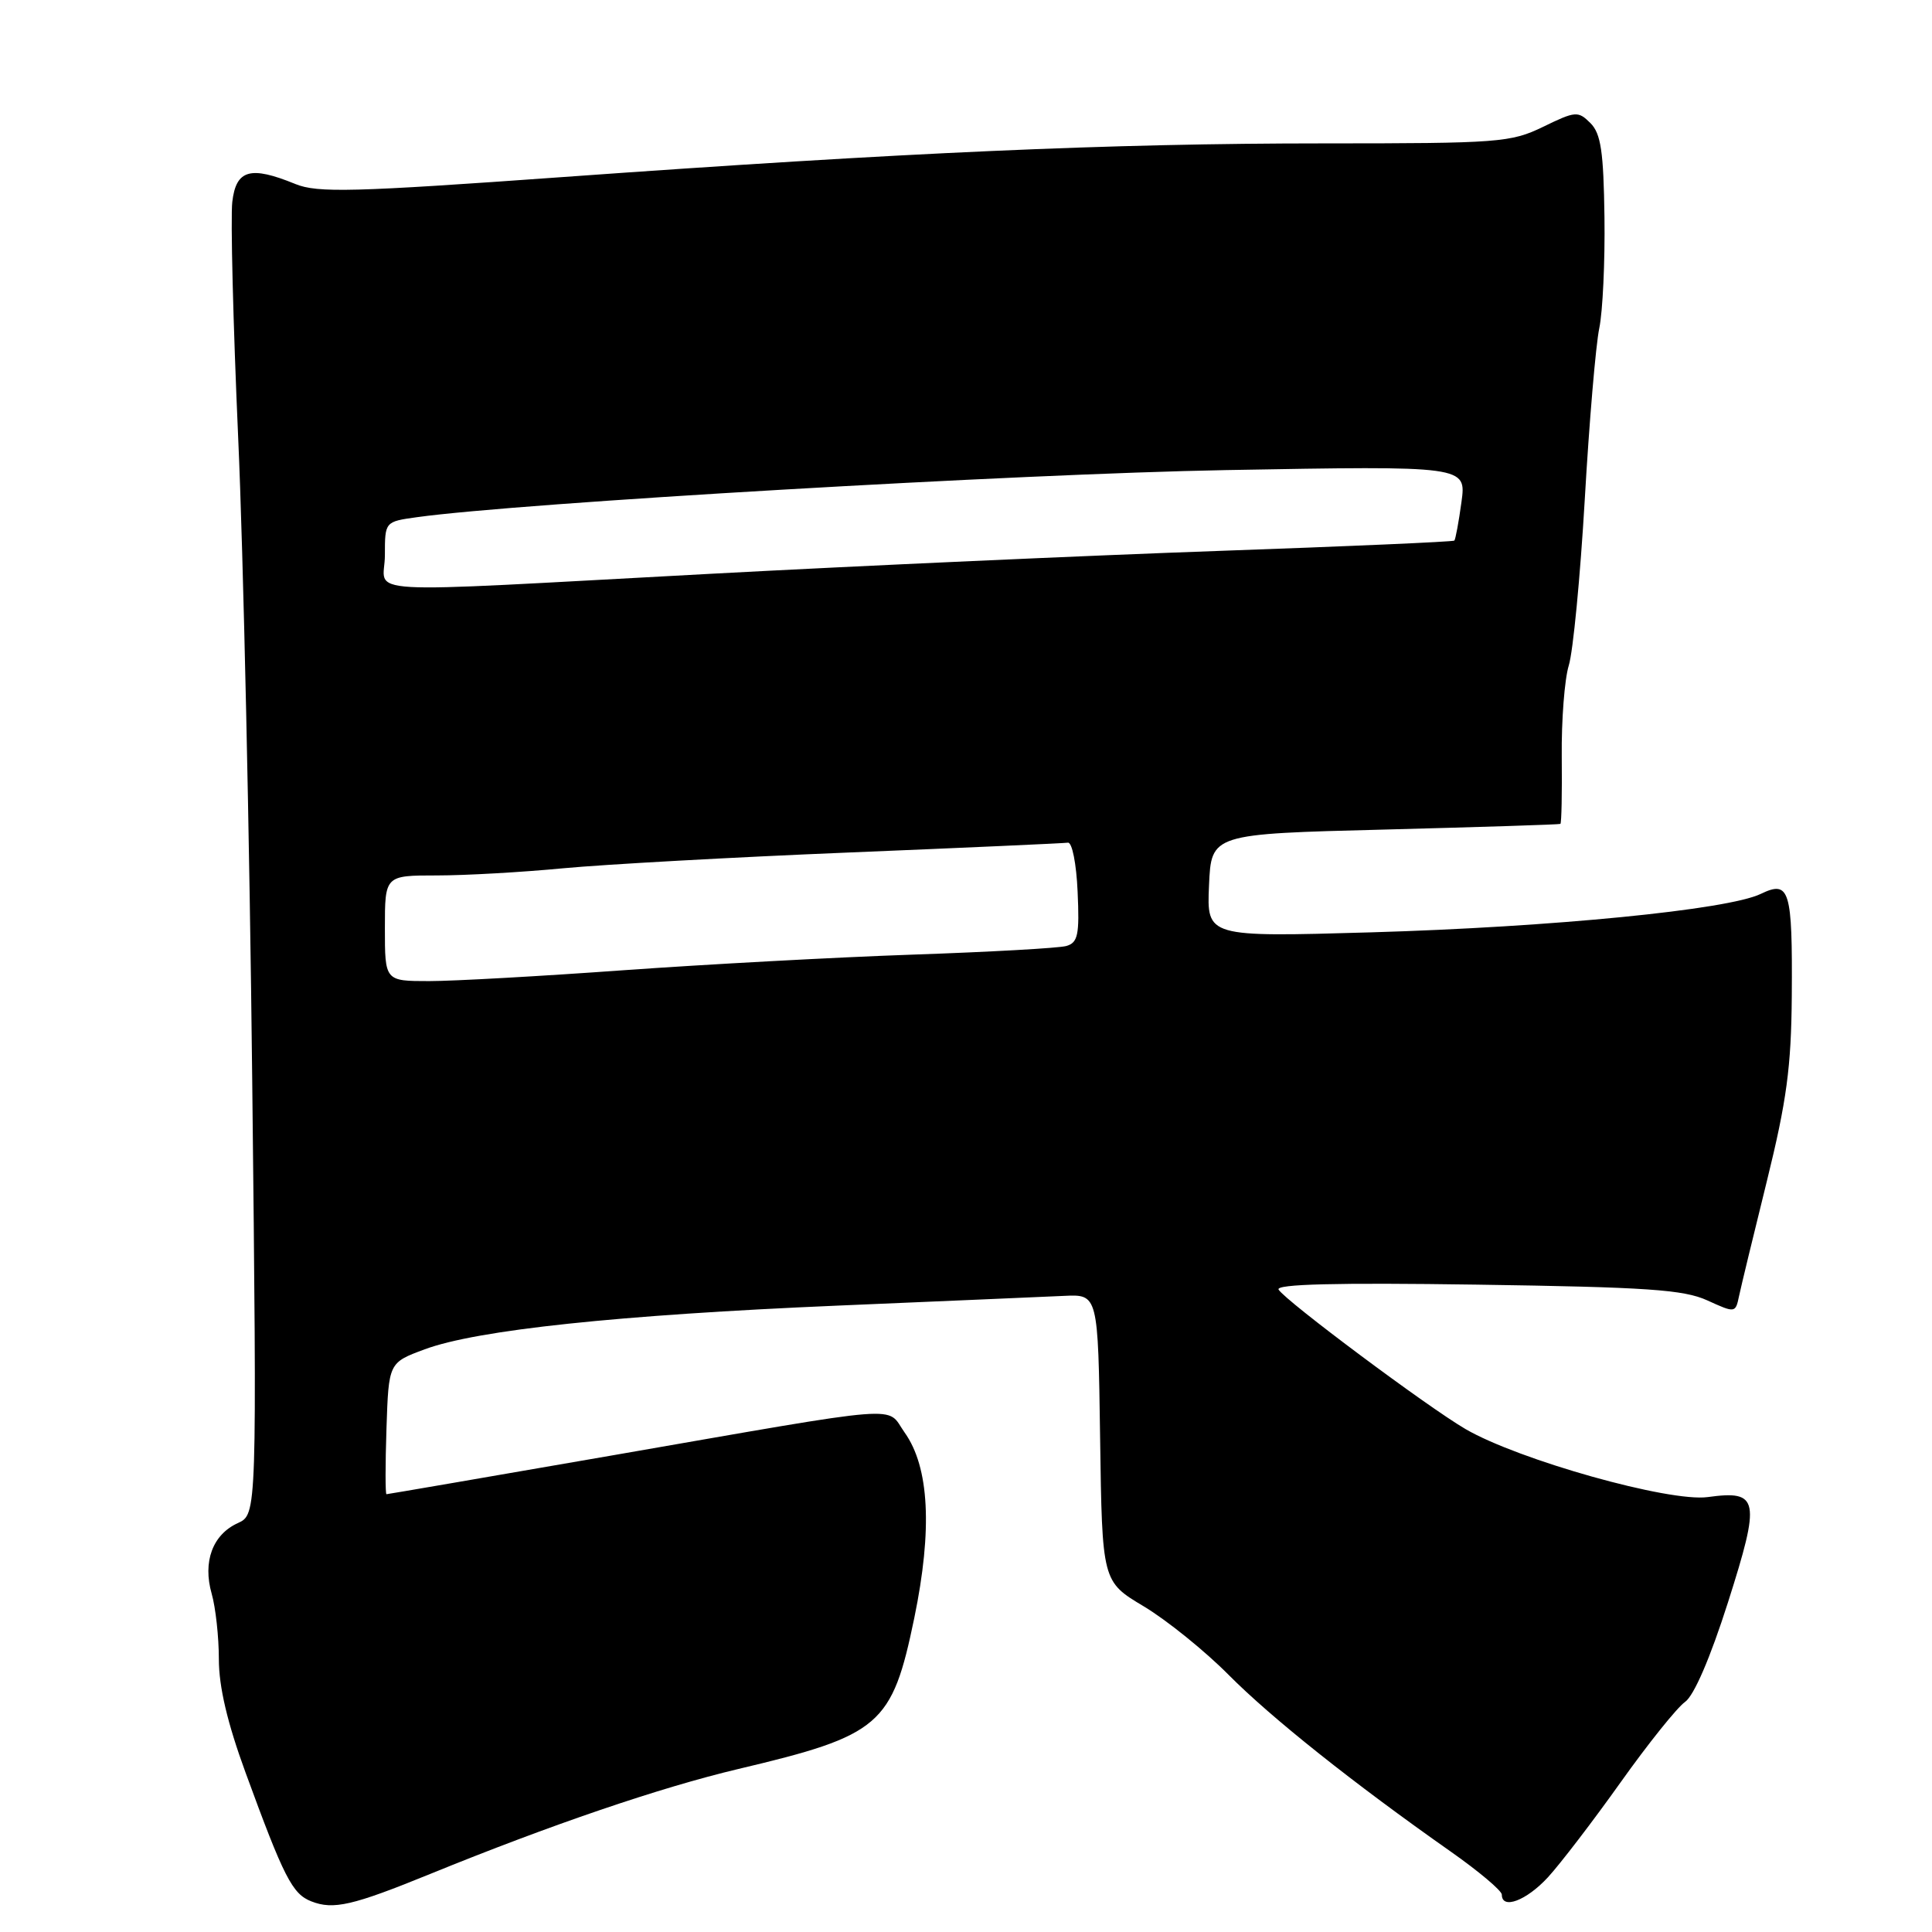 <?xml version="1.0" encoding="UTF-8" standalone="no"?>
<!DOCTYPE svg PUBLIC "-//W3C//DTD SVG 1.1//EN" "http://www.w3.org/Graphics/SVG/1.1/DTD/svg11.dtd" >
<svg xmlns="http://www.w3.org/2000/svg" xmlns:xlink="http://www.w3.org/1999/xlink" version="1.1" viewBox="0 0 256 256">
 <g >
 <path fill="currentColor"
d=" M 57.00 248.31 C 72.94 241.81 87.49 236.85 97.83 234.40 C 116.68 229.94 118.20 228.63 121.15 214.38 C 123.57 202.65 123.14 194.41 119.87 189.82 C 117.32 186.23 120.85 185.95 81.00 192.87 C 64.78 195.68 51.37 197.99 51.21 197.99 C 51.05 198.00 51.05 194.08 51.21 189.28 C 51.50 180.56 51.50 180.56 56.28 178.79 C 63.21 176.22 81.92 174.24 111.00 173.00 C 125.03 172.41 138.53 171.82 141.00 171.71 C 145.50 171.50 145.50 171.50 145.77 190.53 C 146.04 209.56 146.04 209.56 151.57 212.86 C 154.60 214.68 159.66 218.76 162.79 221.92 C 168.46 227.63 179.30 236.26 192.25 245.36 C 195.96 247.97 199.00 250.53 199.00 251.05 C 199.00 253.07 202.25 251.85 205.11 248.75 C 206.75 246.96 211.08 241.31 214.73 236.18 C 218.37 231.06 222.22 226.26 223.27 225.52 C 224.46 224.69 226.62 219.68 228.96 212.34 C 233.32 198.64 233.09 197.44 226.29 198.37 C 221.20 199.07 201.24 193.46 194.19 189.36 C 189.15 186.42 170.37 172.41 169.42 170.88 C 168.98 170.15 177.09 169.95 195.64 170.22 C 218.21 170.55 223.10 170.88 226.23 172.31 C 229.92 173.99 229.96 173.99 230.43 171.75 C 230.69 170.51 232.35 163.65 234.12 156.50 C 236.74 145.88 237.35 141.39 237.42 132.00 C 237.52 117.84 237.14 116.60 233.30 118.45 C 228.95 120.55 205.68 122.84 181.70 123.54 C 159.90 124.17 159.90 124.17 160.20 117.33 C 160.50 110.50 160.50 110.50 183.50 109.92 C 196.15 109.59 206.62 109.26 206.76 109.17 C 206.91 109.07 206.99 105.06 206.94 100.25 C 206.89 95.44 207.31 90.01 207.87 88.18 C 208.44 86.36 209.39 76.46 209.99 66.18 C 210.58 55.91 211.45 45.70 211.91 43.50 C 212.37 41.30 212.68 34.67 212.60 28.76 C 212.48 20.08 212.13 17.70 210.74 16.31 C 209.11 14.69 208.77 14.71 204.48 16.80 C 200.18 18.88 198.67 19.00 175.41 19.00 C 147.14 19.00 119.92 20.20 74.58 23.46 C 46.73 25.46 42.06 25.58 39.13 24.38 C 33.17 21.94 31.28 22.48 30.78 26.75 C 30.54 28.81 30.89 42.88 31.56 58.00 C 32.24 73.12 33.08 111.41 33.42 143.08 C 34.05 200.66 34.05 200.66 31.51 201.82 C 28.17 203.34 26.84 206.94 28.05 211.18 C 28.57 213.00 29.00 216.90 29.00 219.86 C 29.00 223.51 30.13 228.30 32.53 234.86 C 37.61 248.75 38.73 250.96 41.25 251.94 C 44.18 253.09 46.72 252.50 57.00 248.31 Z  M 51.00 123.00 C 51.00 116.00 51.00 116.00 57.89 116.00 C 61.69 116.00 69.22 115.57 74.64 115.05 C 80.06 114.54 97.10 113.59 112.50 112.96 C 127.90 112.33 140.95 111.74 141.50 111.66 C 142.06 111.57 142.63 114.45 142.79 118.17 C 143.05 123.87 142.83 124.91 141.29 125.35 C 140.31 125.63 131.18 126.14 121.00 126.49 C 110.83 126.84 93.56 127.78 82.63 128.56 C 71.70 129.35 60.11 130.00 56.88 130.00 C 51.00 130.00 51.00 130.00 51.00 123.00 Z  M 51.00 73.56 C 51.00 69.12 51.00 69.12 55.25 68.53 C 68.82 66.64 135.05 62.78 162.41 62.29 C 194.31 61.72 194.31 61.72 193.65 66.53 C 193.29 69.18 192.86 71.47 192.71 71.63 C 192.55 71.79 178.49 72.40 161.46 73.00 C 144.43 73.60 114.08 74.96 94.00 76.04 C 45.78 78.62 51.00 78.92 51.00 73.56 Z "/>
</g>
</svg>